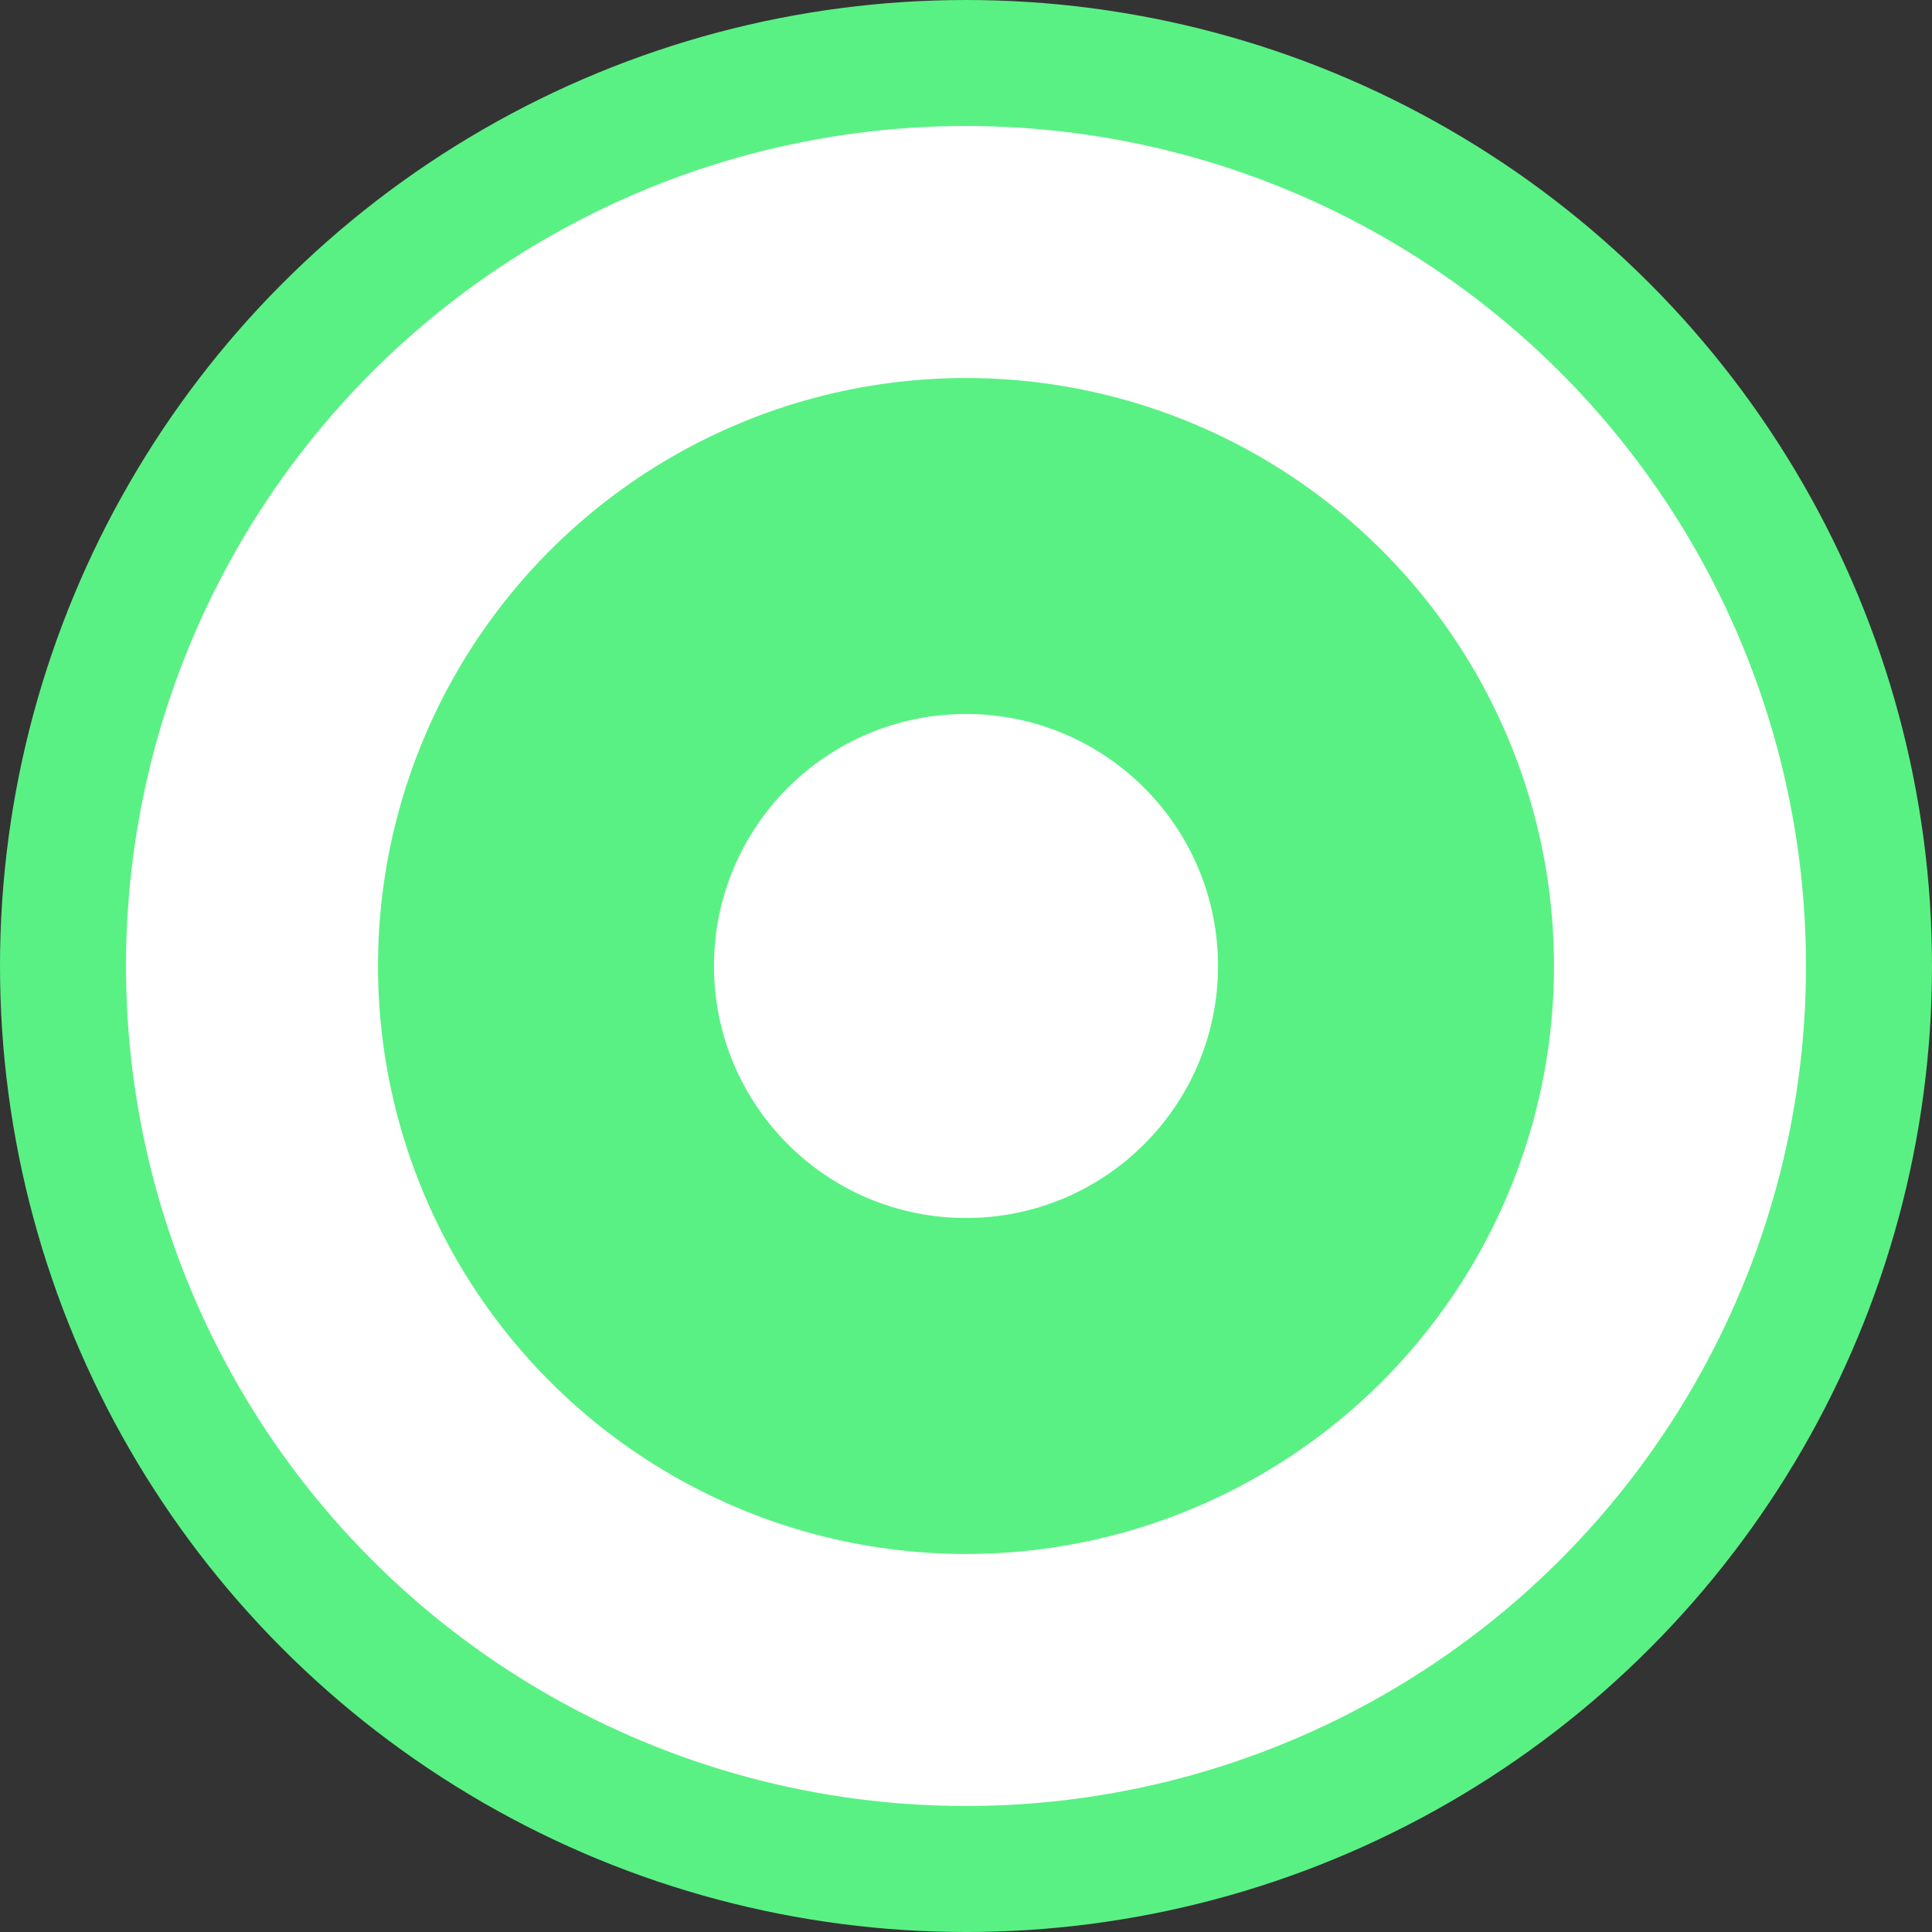 <svg width="46" height="46" viewBox="0 0 46 46" fill="none" xmlns="http://www.w3.org/2000/svg">
<rect x="0" y="0" width="46" height="46" fill="#333333" stroke="none"/>
<circle cx="23" cy="23" r="21.5" fill="white" stroke="#5AF184" stroke-width="3"/>
<circle cx="23" cy="23" r="14" fill="#5AF184"/>
<circle cx="23" cy="23" r="6" fill="white"/>
</svg>
